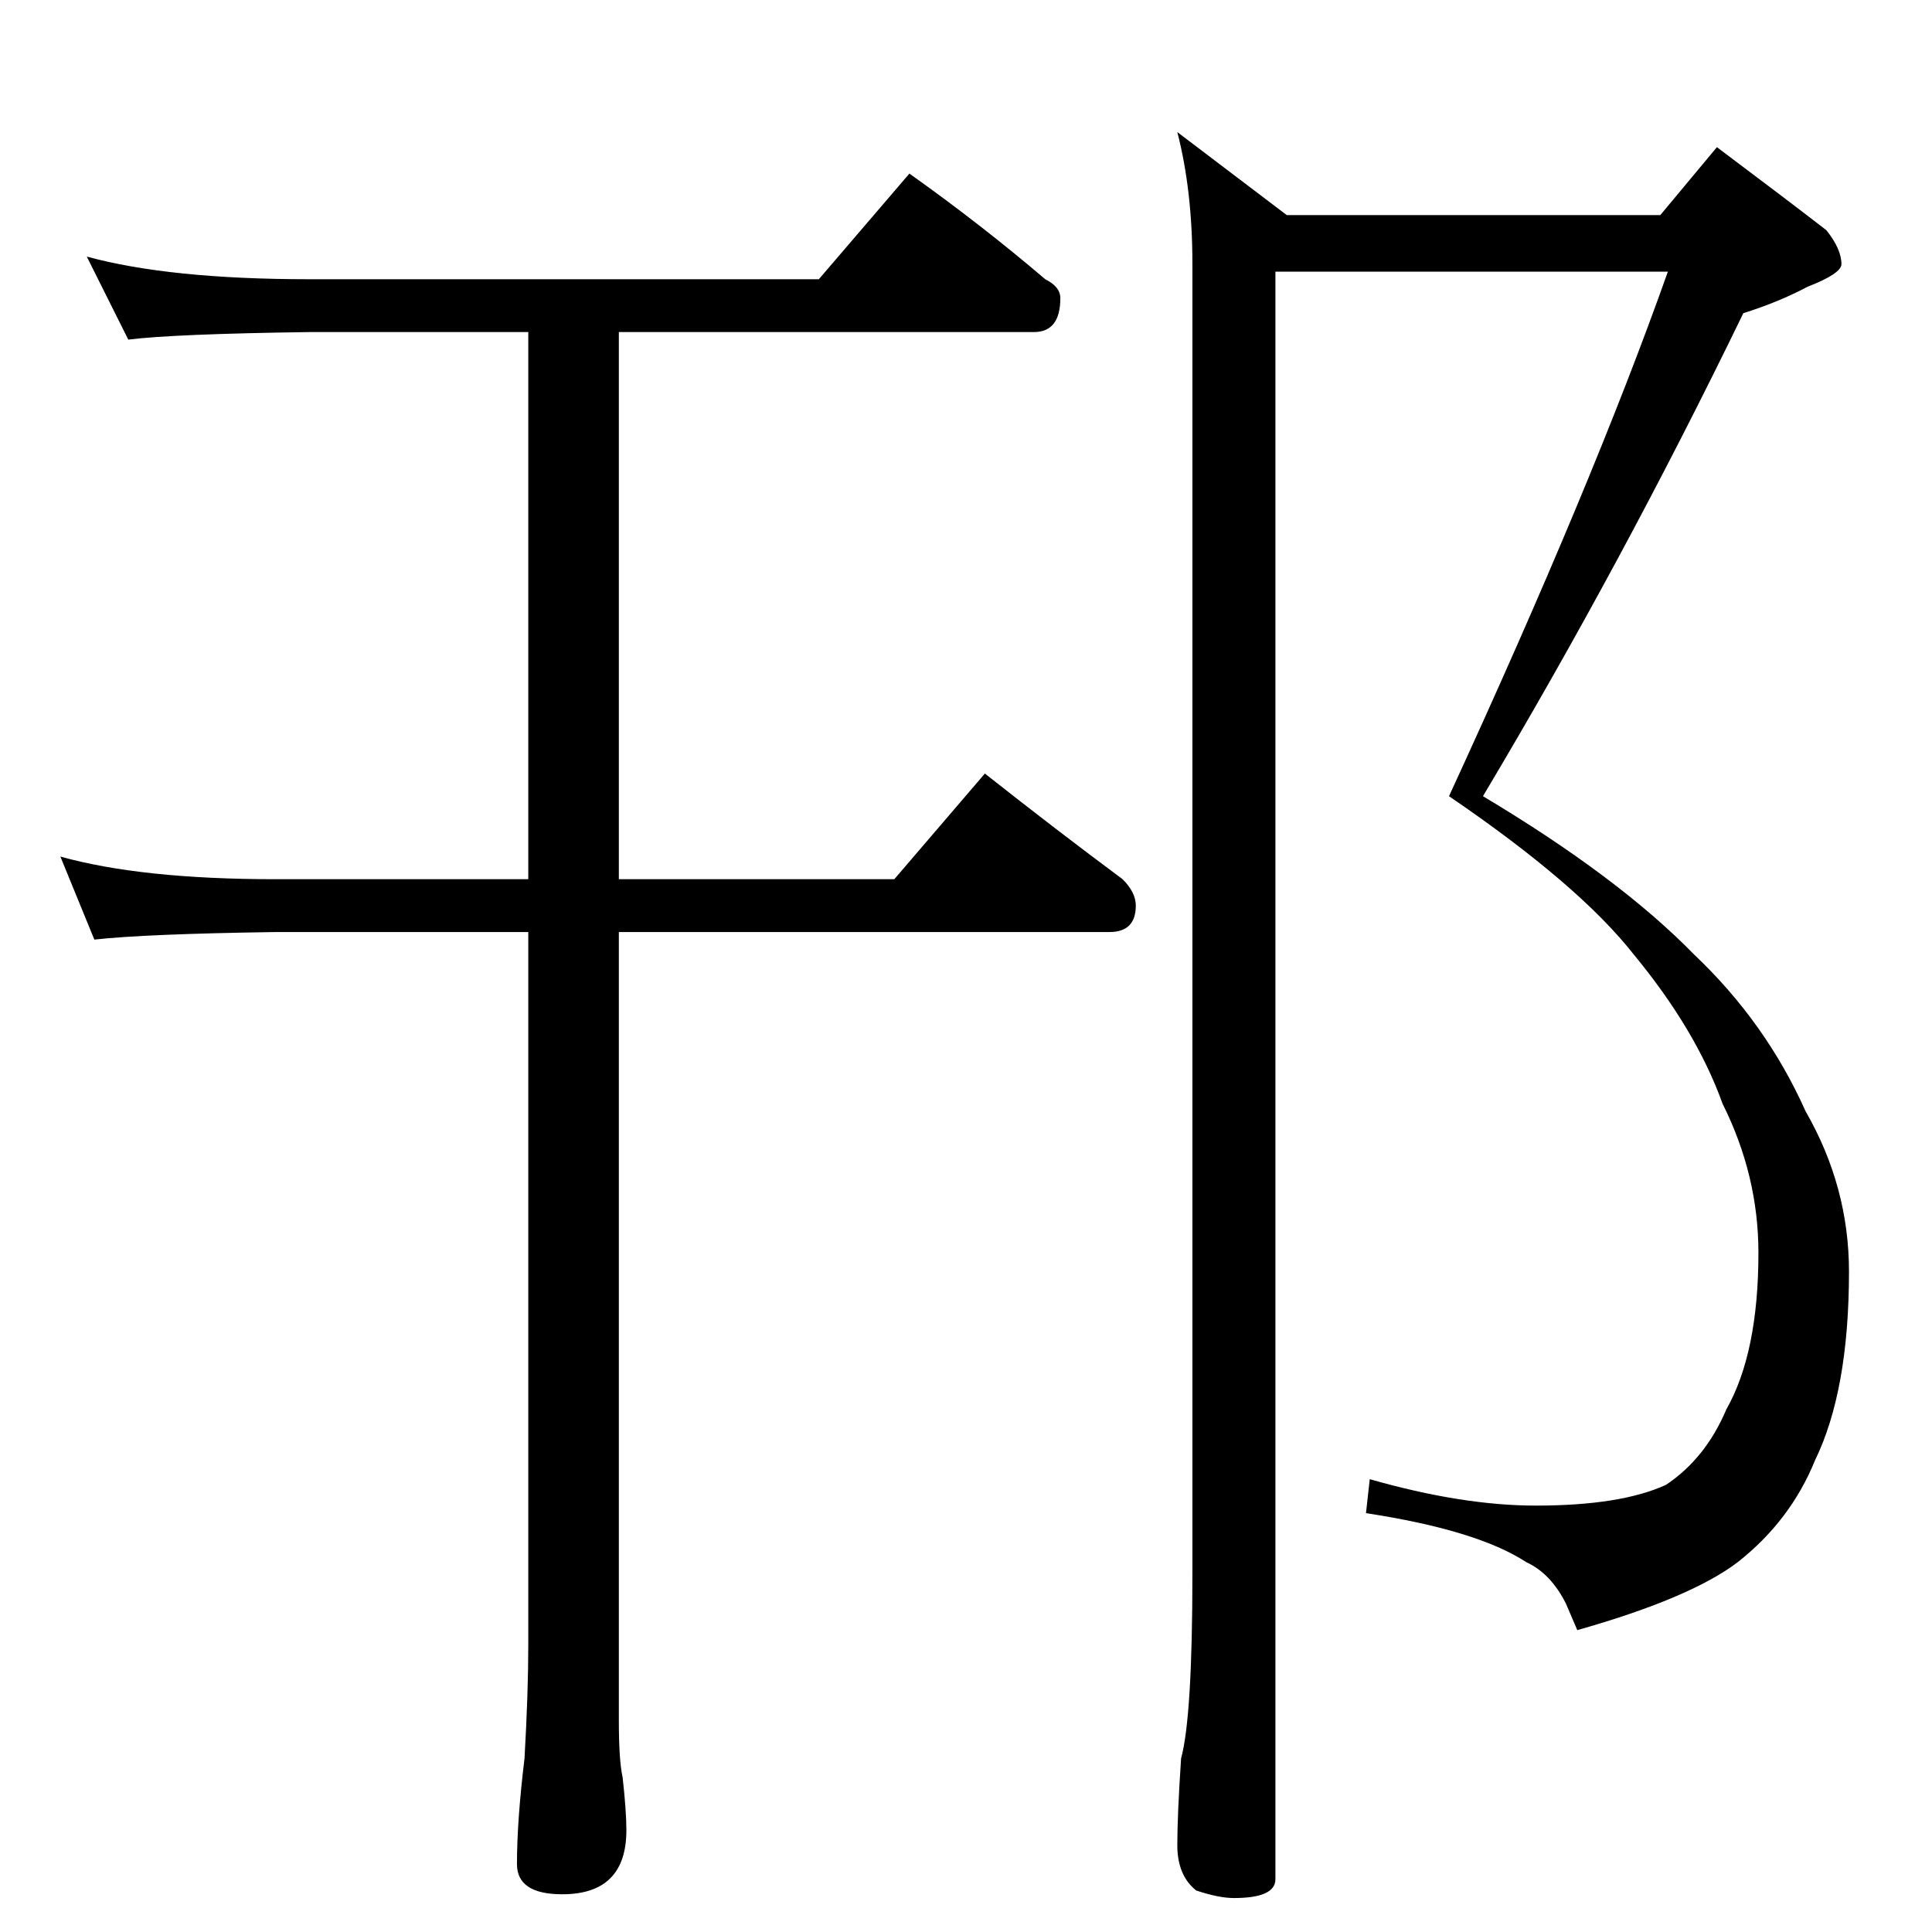 <?xml version="1.0" standalone="no"?>
<!DOCTYPE svg PUBLIC "-//W3C//DTD SVG 1.1//EN" "http://www.w3.org/Graphics/SVG/1.1/DTD/svg11.dtd" >
<svg xmlns="http://www.w3.org/2000/svg" xmlns:xlink="http://www.w3.org/1999/xlink" version="1.1" viewBox="0 -204 1024 1024">
  <g transform="matrix(1 0 0 -1 0 820)">
   <path fill="currentColor"
d="M46 888q44 -12 118 -12h270l48 56q38 -27 72 -56q8 -4 8 -10q0 -18 -14 -18h-220v-290h146l48 56q38 -30 73 -56q7 -7 7 -14q0 -14 -14 -14h-260v-418q0 -21 2 -30q2 -18 2 -28q0 -34 -34 -34q-24 0 -24 16q0 23 4 56q2 35 2 60v378h-134q-69 -1 -96 -4l-18 44
q43 -12 114 -12h134v290h-116q-72 -1 -96 -4zM676 880v-852q0 -10 -22 -10q-8 0 -20 4q-10 8 -10 24t2 46q6 22 6 98v694q0 39 -8 70l58 -44h198l30 36q36 -27 58 -44q8 -10 8 -18q0 -5 -18 -12q-15 -8 -34 -14q-64 -132 -138 -256q72 -43 112 -84q38 -36 59 -83
q23 -40 23 -85q0 -63 -18 -100q-13 -32 -41 -54q-25 -19 -85 -36l-6 14q-8 16 -21 22q-26 17 -85 26l2 18q49 -14 88 -14q45 0 69 11q21 14 32 40q17 30 17 83q0 41 -19 79q-14 39 -47 79q-29 37 -98 84q76 165 116 278h-208z" />
  </g>

</svg>
